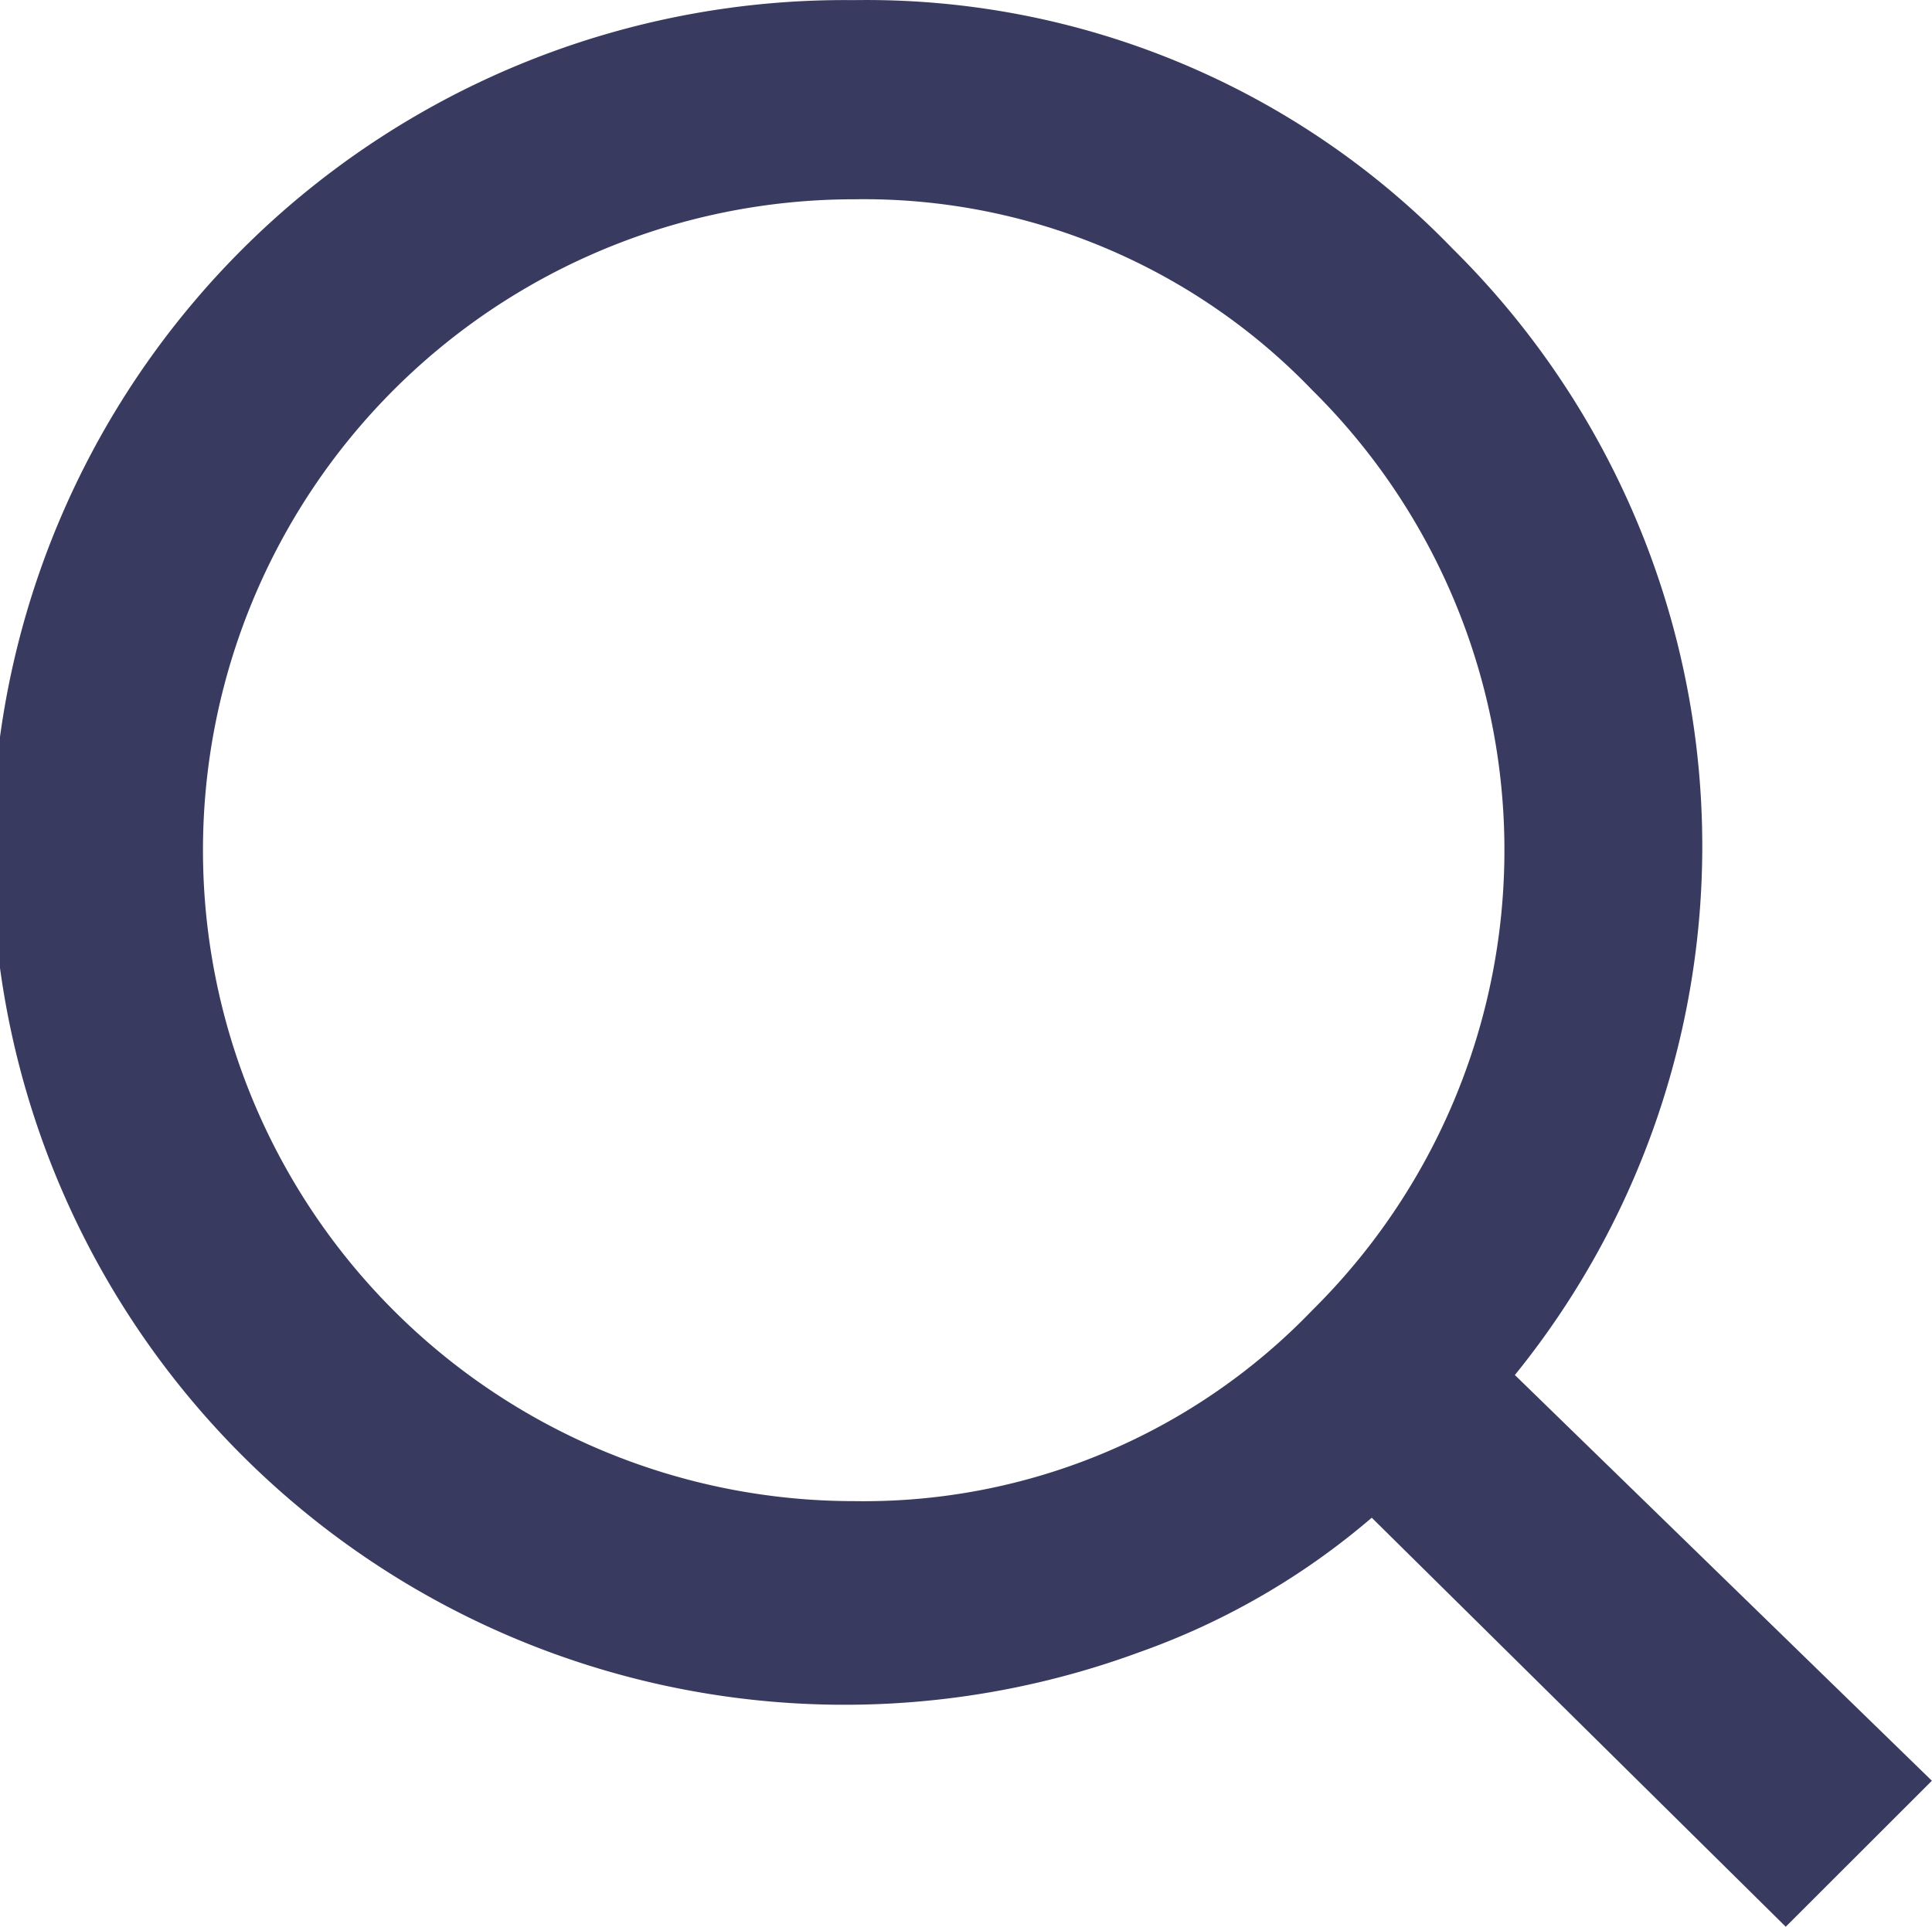 <svg xmlns="http://www.w3.org/2000/svg" width="15.363" height="15.324" viewBox="0 0 15.363 15.324">
  <path id="Path_320" data-name="Path 320" d="M171.2,250.772l-3.292-3.253a5.824,5.824,0,0,1-1.849,1.07,6.779,6.779,0,1,1-2.271-13.14,6.478,6.478,0,0,1,4.767,1.981,6.68,6.68,0,0,1,.491,8.954l3.316,3.227Zm-7.409-3.385a4.945,4.945,0,0,0,3.645-1.519,5.145,5.145,0,0,0,0-7.316,4.945,4.945,0,0,0-3.645-1.519,5.177,5.177,0,1,0,0,10.354Z" transform="translate(-157 -235.448)" fill="#393a60"/>
</svg>
